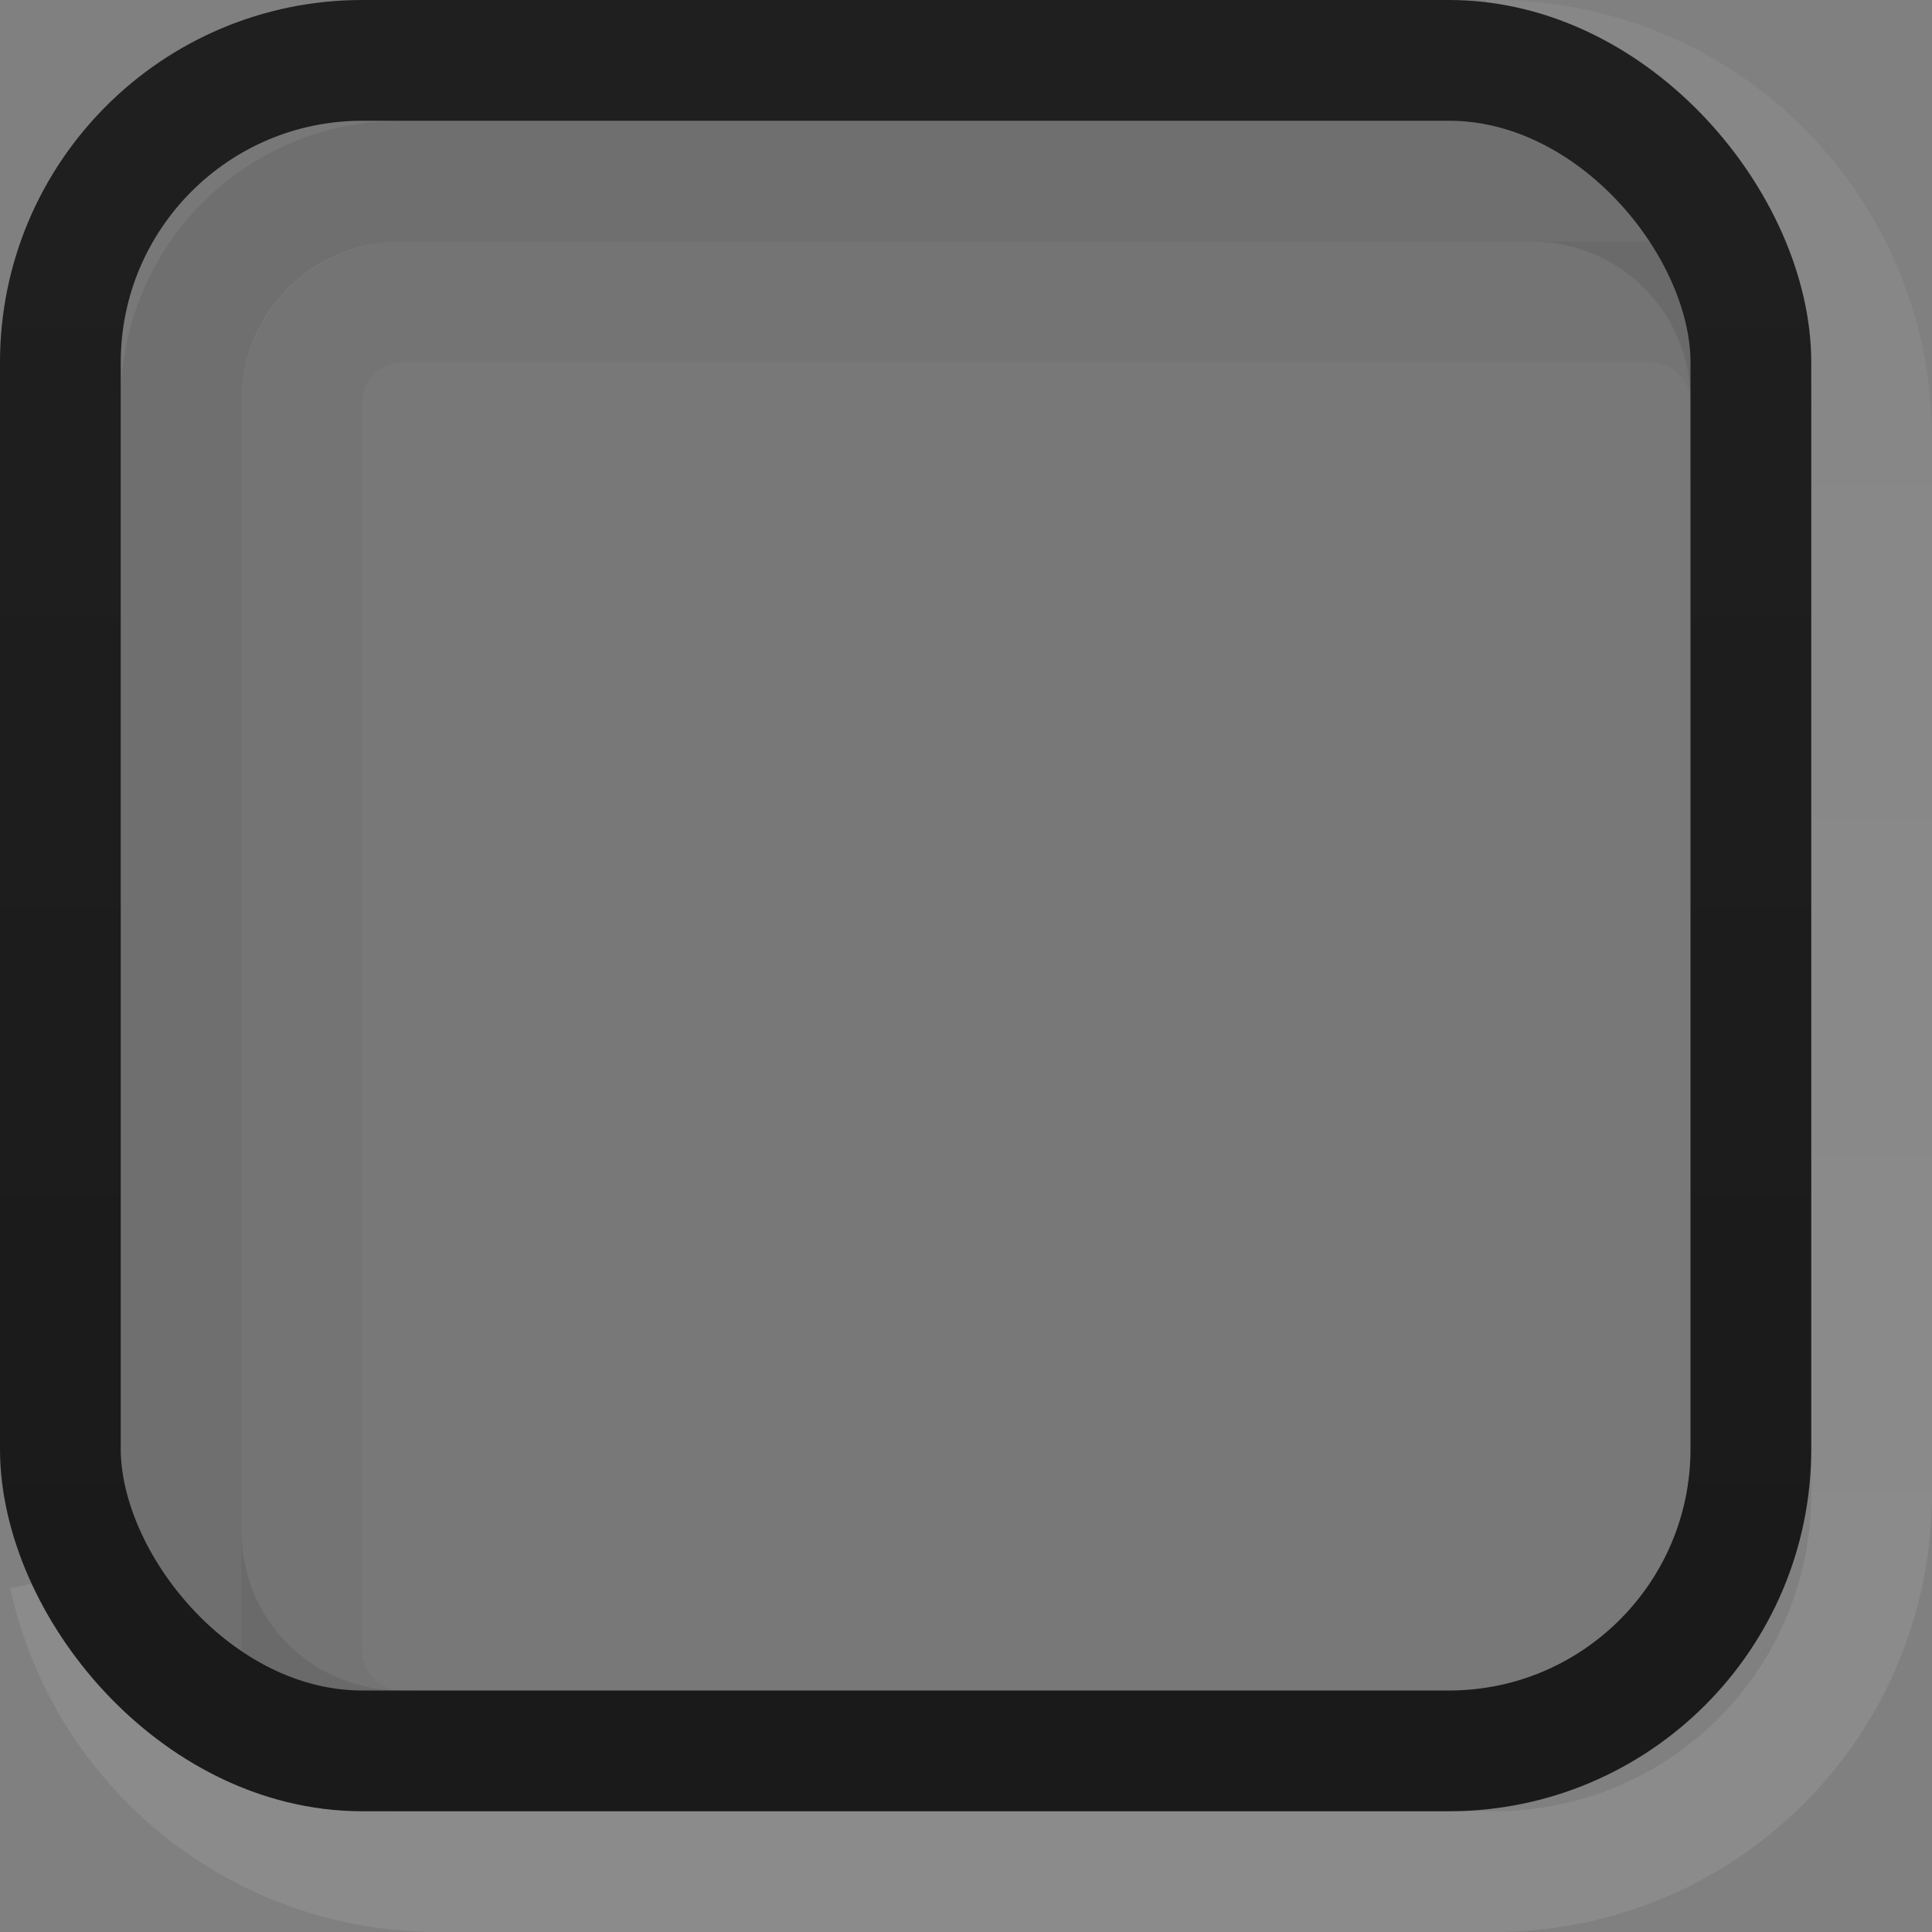 <?xml version="1.0" encoding="UTF-8" standalone="no"?>
<!-- Created with Inkscape (http://www.inkscape.org/) -->

<svg
   xmlns:dc="http://purl.org/dc/elements/1.1/"
   xmlns:cc="http://creativecommons.org/ns#"
   xmlns:rdf="http://www.w3.org/1999/02/22-rdf-syntax-ns#"
   xmlns:svg="http://www.w3.org/2000/svg"
   xmlns="http://www.w3.org/2000/svg"
   xmlns:xlink="http://www.w3.org/1999/xlink"
   xmlns:sodipodi="http://sodipodi.sourceforge.net/DTD/sodipodi-0.dtd"
   xmlns:inkscape="http://www.inkscape.org/namespaces/inkscape"
   width="16px"
   height="16px"
   id="svg33222"
   version="1.1"
   inkscape:version="0.48.4 r9939"
   sodipodi:docname="titlebar-button.svg">
  <rect width="100%" height="100%" fill="#808080" stroke="none"/>
  <defs
     id="defs33224">
    <linearGradient
       id="linearGradient3789">
      <stop
         style="stop-color:#ffffff;stop-opacity:0.8;"
         offset="0"
         id="stop3791" />
      <stop
         style="stop-color:#ffffff;stop-opacity:0.6;"
         offset="1"
         id="stop3793" />
    </linearGradient>
    <linearGradient
       id="linearGradient3781">
      <stop
         style="stop-color:#ffffff;stop-opacity:1;"
         offset="0"
         id="stop3783" />
      <stop
         style="stop-color:#ffffff;stop-opacity:0.8;"
         offset="1"
         id="stop3785" />
    </linearGradient>
    <linearGradient
       id="linearGradient3845">
      <stop
         style="stop-color:#1f1f1f;stop-opacity:1;"
         offset="0"
         id="stop3847" />
      <stop
         style="stop-color:#1a1a1a;stop-opacity:1;"
         offset="1"
         id="stop3849" />
    </linearGradient>
    <linearGradient
       id="linearGradient3837">
      <stop
         style="stop-color:#303030;stop-opacity:1;"
         offset="0"
         id="stop3839" />
      <stop
         id="stop3781"
         offset="0"
         style="stop-color:#373737;stop-opacity:1;" />
      <stop
         style="stop-color:#000000;stop-opacity:0;"
         offset="1"
         id="stop3841" />
    </linearGradient>
    <linearGradient
       inkscape:collect="always"
       xlink:href="#linearGradient3837"
       id="linearGradient3843"
       x1="8"
       y1="1.925"
       x2="8"
       y2="10.509"
       gradientUnits="userSpaceOnUse"
       gradientTransform="matrix(0.997,0,0,1.077,-22.412,-1.152)" />
    <linearGradient
       inkscape:collect="always"
       xlink:href="#linearGradient3845"
       id="linearGradient3851"
       x1="8"
       y1="1.537"
       x2="8"
       y2="13.463"
       gradientUnits="userSpaceOnUse"
       gradientTransform="matrix(0.933,0,0,1,0.033,0)" />
    <linearGradient
       inkscape:collect="always"
       xlink:href="#linearGradient3781"
       id="linearGradient3787"
       x1="7.897"
       y1="16.024"
       x2="7.897"
       y2="7.121"
       gradientUnits="userSpaceOnUse"
       gradientTransform="translate(-22,0)" />
    <linearGradient
       inkscape:collect="always"
       xlink:href="#linearGradient3789"
       id="linearGradient3795"
       x1="7.545"
       y1="7.974"
       x2="7.545"
       y2="0.01"
       gradientUnits="userSpaceOnUse"
       gradientTransform="translate(-24.376,8.3)" />
    <linearGradient
       inkscape:collect="always"
       xlink:href="#linearGradient3845-5"
       id="linearGradient3851-6"
       x1="8"
       y1="1.537"
       x2="8"
       y2="13.463"
       gradientUnits="userSpaceOnUse"
       gradientTransform="matrix(0.933,0,0,1,0.033,0)" />
    <linearGradient
       id="linearGradient3845-5">
      <stop
         style="stop-color:#1f1f1f;stop-opacity:1;"
         offset="0"
         id="stop3847-5" />
      <stop
         style="stop-color:#1a1a1a;stop-opacity:1;"
         offset="1"
         id="stop3849-2" />
    </linearGradient>
    <linearGradient
       inkscape:collect="always"
       xlink:href="#linearGradient3845-1"
       id="linearGradient3851-5"
       x1="8"
       y1="1.537"
       x2="8"
       y2="13.463"
       gradientUnits="userSpaceOnUse"
       gradientTransform="matrix(0.933,0,0,1,0.033,0)" />
    <linearGradient
       id="linearGradient3845-1">
      <stop
         style="stop-color:#ffffff;stop-opacity:0.6;"
         offset="0"
         id="stop3847-0" />
      <stop
         id="stop3857"
         offset="0.5"
         style="stop-color:#ffffff;stop-opacity:0.8;" />
      <stop
         style="stop-color:#ffffff;stop-opacity:1;"
         offset="1"
         id="stop3849-6" />
    </linearGradient>
    <linearGradient
       y2="13.463"
       x2="8"
       y1="1.537"
       x1="8"
       gradientTransform="matrix(1,0,0,1.071,-1.0473969e-7,-0.036)"
       gradientUnits="userSpaceOnUse"
       id="linearGradient3838"
       xlink:href="#linearGradient3845-1"
       inkscape:collect="always" />
    <linearGradient
       inkscape:collect="always"
       xlink:href="#linearGradient3845-1"
       id="linearGradient3866"
       gradientUnits="userSpaceOnUse"
       gradientTransform="matrix(1,0,0,1.071,-20,-6.036)"
       x1="8"
       y1="1.537"
       x2="8"
       y2="13.463" />
  </defs>
  <sodipodi:namedview
     id="base"
     pagecolor="#371515"
     bordercolor="#666666"
     borderopacity="1.0"
     inkscape:pageopacity="1"
     inkscape:pageshadow="2"
     inkscape:zoom="19.88"
     inkscape:cx="9.0808634"
     inkscape:cy="8.1191115"
     inkscape:current-layer="layer1"
     showgrid="false"
     inkscape:grid-bbox="true"
     inkscape:document-units="px"
     inkscape:window-width="1366"
     inkscape:window-height="711"
     inkscape:window-x="0"
     inkscape:window-y="339"
     inkscape:window-maximized="1"
     inkscape:snap-nodes="false"
     inkscape:snap-bbox="true"
     inkscape:showpageshadow="true"
     showborder="true">
    <inkscape:grid
       type="xygrid"
       id="grid2992"
       empspacing="5"
       visible="true"
       enabled="true"
       snapvisiblegridlinesonly="true" />
  </sodipodi:namedview>
  <g
     id="layer1"
     inkscape:label="Layer 1"
     inkscape:groupmode="layer">
    <path
       style="color:#000000;fill:none;stroke:#000000;stroke-width:1;stroke-miterlimit:4;stroke-opacity:0.08;stroke-dasharray:none;marker:none;visibility:visible;display:inline;overflow:visible;enable-background:accumulate"
       d="M 3.474 14.5 L 3.318 14.5 C 2.311 14.5 1.5 13.689 1.5 12.682 L 1.5 3.318 C 1.5 2.311 2.311 1.5 3.318 1.5 L 3.318 1.5 L 12.682 1.5 C 13.689 1.5 14.5 2.311 14.5 3.318 L 14.5 3.381 "
       id="path3871" />
    <path
       style="color:#000000;fill:none;stroke:#000000;stroke-width:1;stroke-miterlimit:4;stroke-opacity:0.04;stroke-dasharray:none;marker:none;visibility:visible;display:inline;overflow:visible;enable-background:accumulate"
       d="M 3.93 14.5 L 3.335 14.5 C 2.872 14.5 2.5 14.128 2.5 13.665 L 2.5 3.335 C 2.5 2.872 2.872 2.5 3.335 2.5 L 3.335 2.5 L 13.665 2.5 C 14.128 2.5 14.5 2.872 14.5 3.335 L 14.5 3.961 "
       id="path3876" />
    <path
       style="color:#000000;fill:none;fill-opacity:0.06;stroke:url(#linearGradient3838);stroke-width:1;stroke-miterlimit:4;stroke-opacity:1;stroke-dasharray:none;marker:none;visibility:visible;display:inline;overflow:visible;enable-background:accumulate;opacity:0.09"
       d="M 12.306 0.5 L 12.369 0.5 C 14.103 0.5 15.5 1.897 15.5 3.631 L 15.5 12.369 C 15.5 14.103 14.103 15.5 12.369 15.5 L 3.631 15.5 C 2.13 15.5 0.881 14.454 0.573 13.047 "
       id="rect17861-1" />
    <rect
       ry="2.5"
       rx="2.5"
       y="0.5"
       x="0.5"
       height="14"
       width="14"
       id="rect17861"
       style="color:#000000;fill:#000000;stroke:url(#linearGradient3851);stroke-width:1;stroke-miterlimit:4;stroke-opacity:1;stroke-dasharray:none;marker:none;visibility:visible;display:inline;overflow:visible;enable-background:accumulate;fill-opacity:0.06" />
  </g>
</svg>
